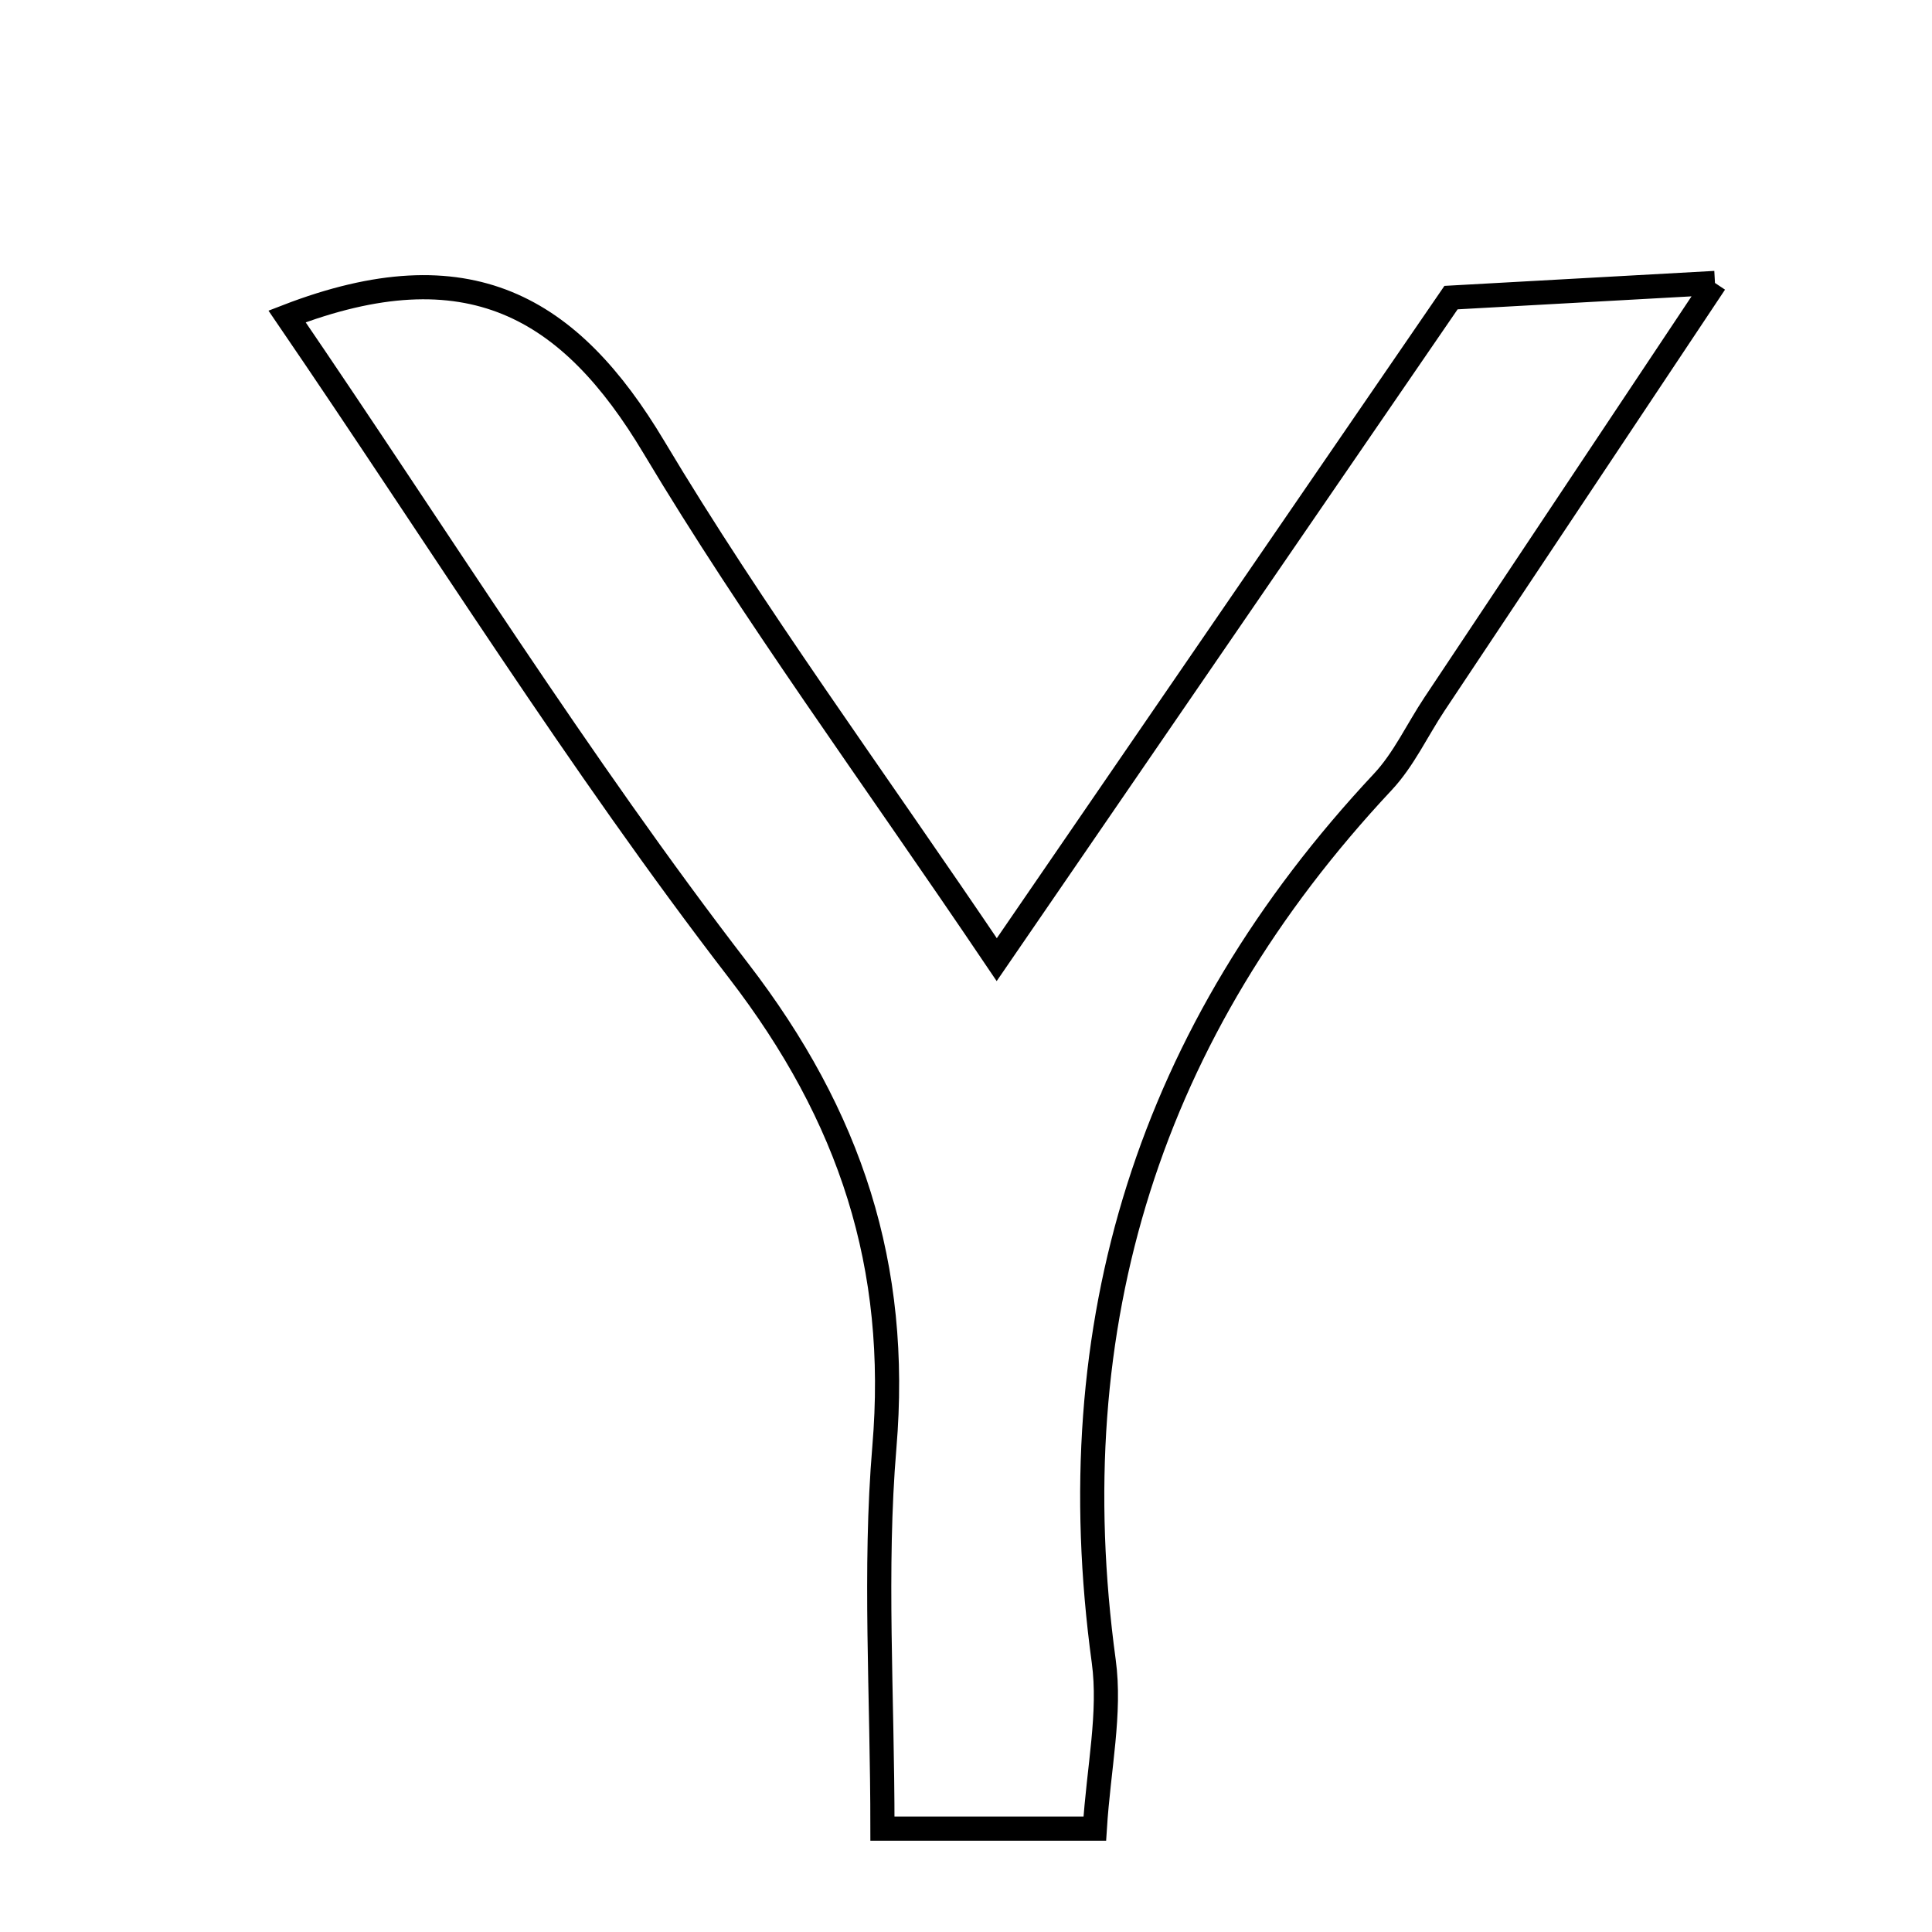 <svg xmlns="http://www.w3.org/2000/svg" viewBox="0.0 0.0 24.0 24.0" height="200px" width="200px"><path fill="none" stroke="black" stroke-width=".3" stroke-opacity="1.0"  filling="0" d="M21.304 3.515 C19.975 5.51 18.897 7.128 17.82 8.746 C17.605 9.069 17.438 9.436 17.176 9.715 C14.282 12.807 13.139 16.438 13.711 20.636 C13.799 21.281 13.648 21.957 13.6 22.716 C12.725 22.716 12.002 22.716 10.962 22.716 C10.962 21.043 10.858 19.501 10.986 17.977 C11.175 15.731 10.567 13.868 9.175 12.059 C7.184 9.474 5.451 6.69 3.566 3.931 C5.818 3.061 7.083 3.814 8.123 5.555 C9.363 7.63 10.805 9.584 12.382 11.921 C14.304 9.119 16.096 6.509 18.025 3.697 C18.818 3.653 19.759 3.601 21.304 3.515"></path></svg>